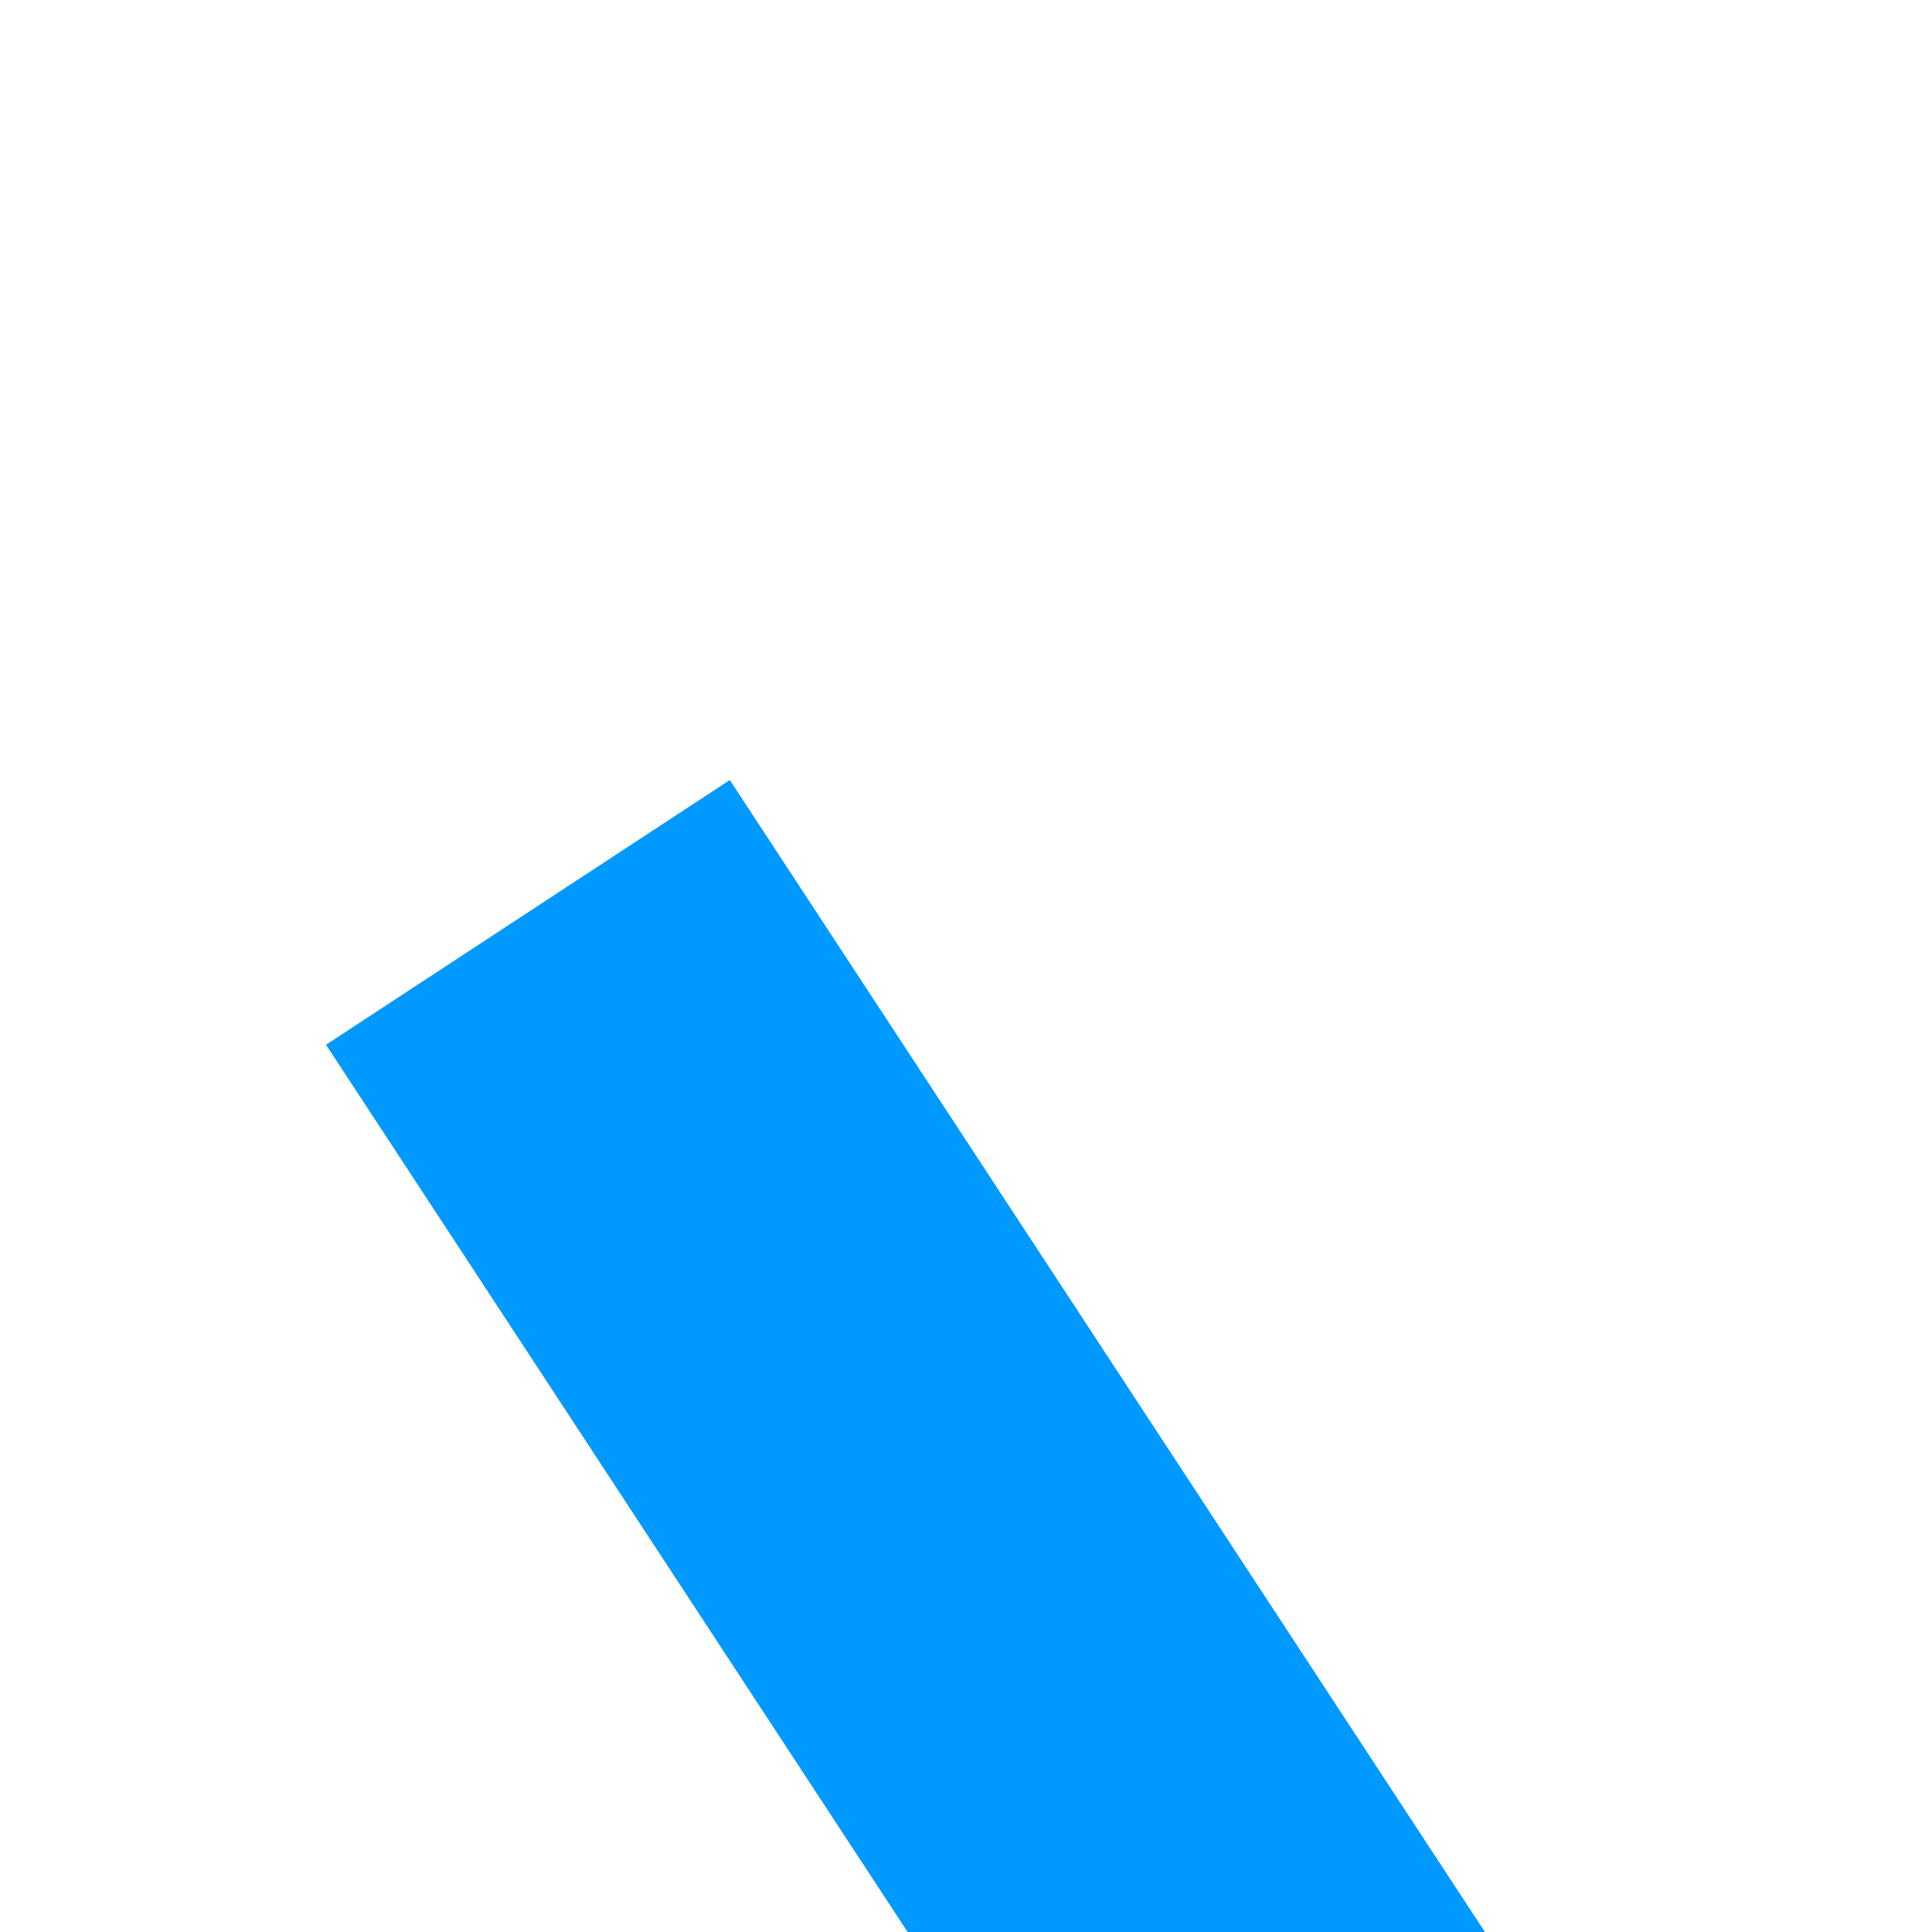 ﻿<?xml version="1.0" encoding="utf-8"?>
<svg version="1.1" xmlns:xlink="http://www.w3.org/1999/xlink" width="4px" height="4px" preserveAspectRatio="xMinYMid meet" viewBox="1328 253  4 2" xmlns="http://www.w3.org/2000/svg">
  <path d="M 1706 467.8  L 1712 461.5  L 1706 455.2  L 1706 467.8  Z " fill-rule="nonzero" fill="#0099ff" stroke="none" transform="matrix(0.548 0.836 -0.836 0.548 1047.991 -1016.425 )" />
  <path d="M 1217 461.5  L 1707 461.5  " stroke-width="1" stroke="#0099ff" fill="none" transform="matrix(0.548 0.836 -0.836 0.548 1047.991 -1016.425 )" />
</svg>